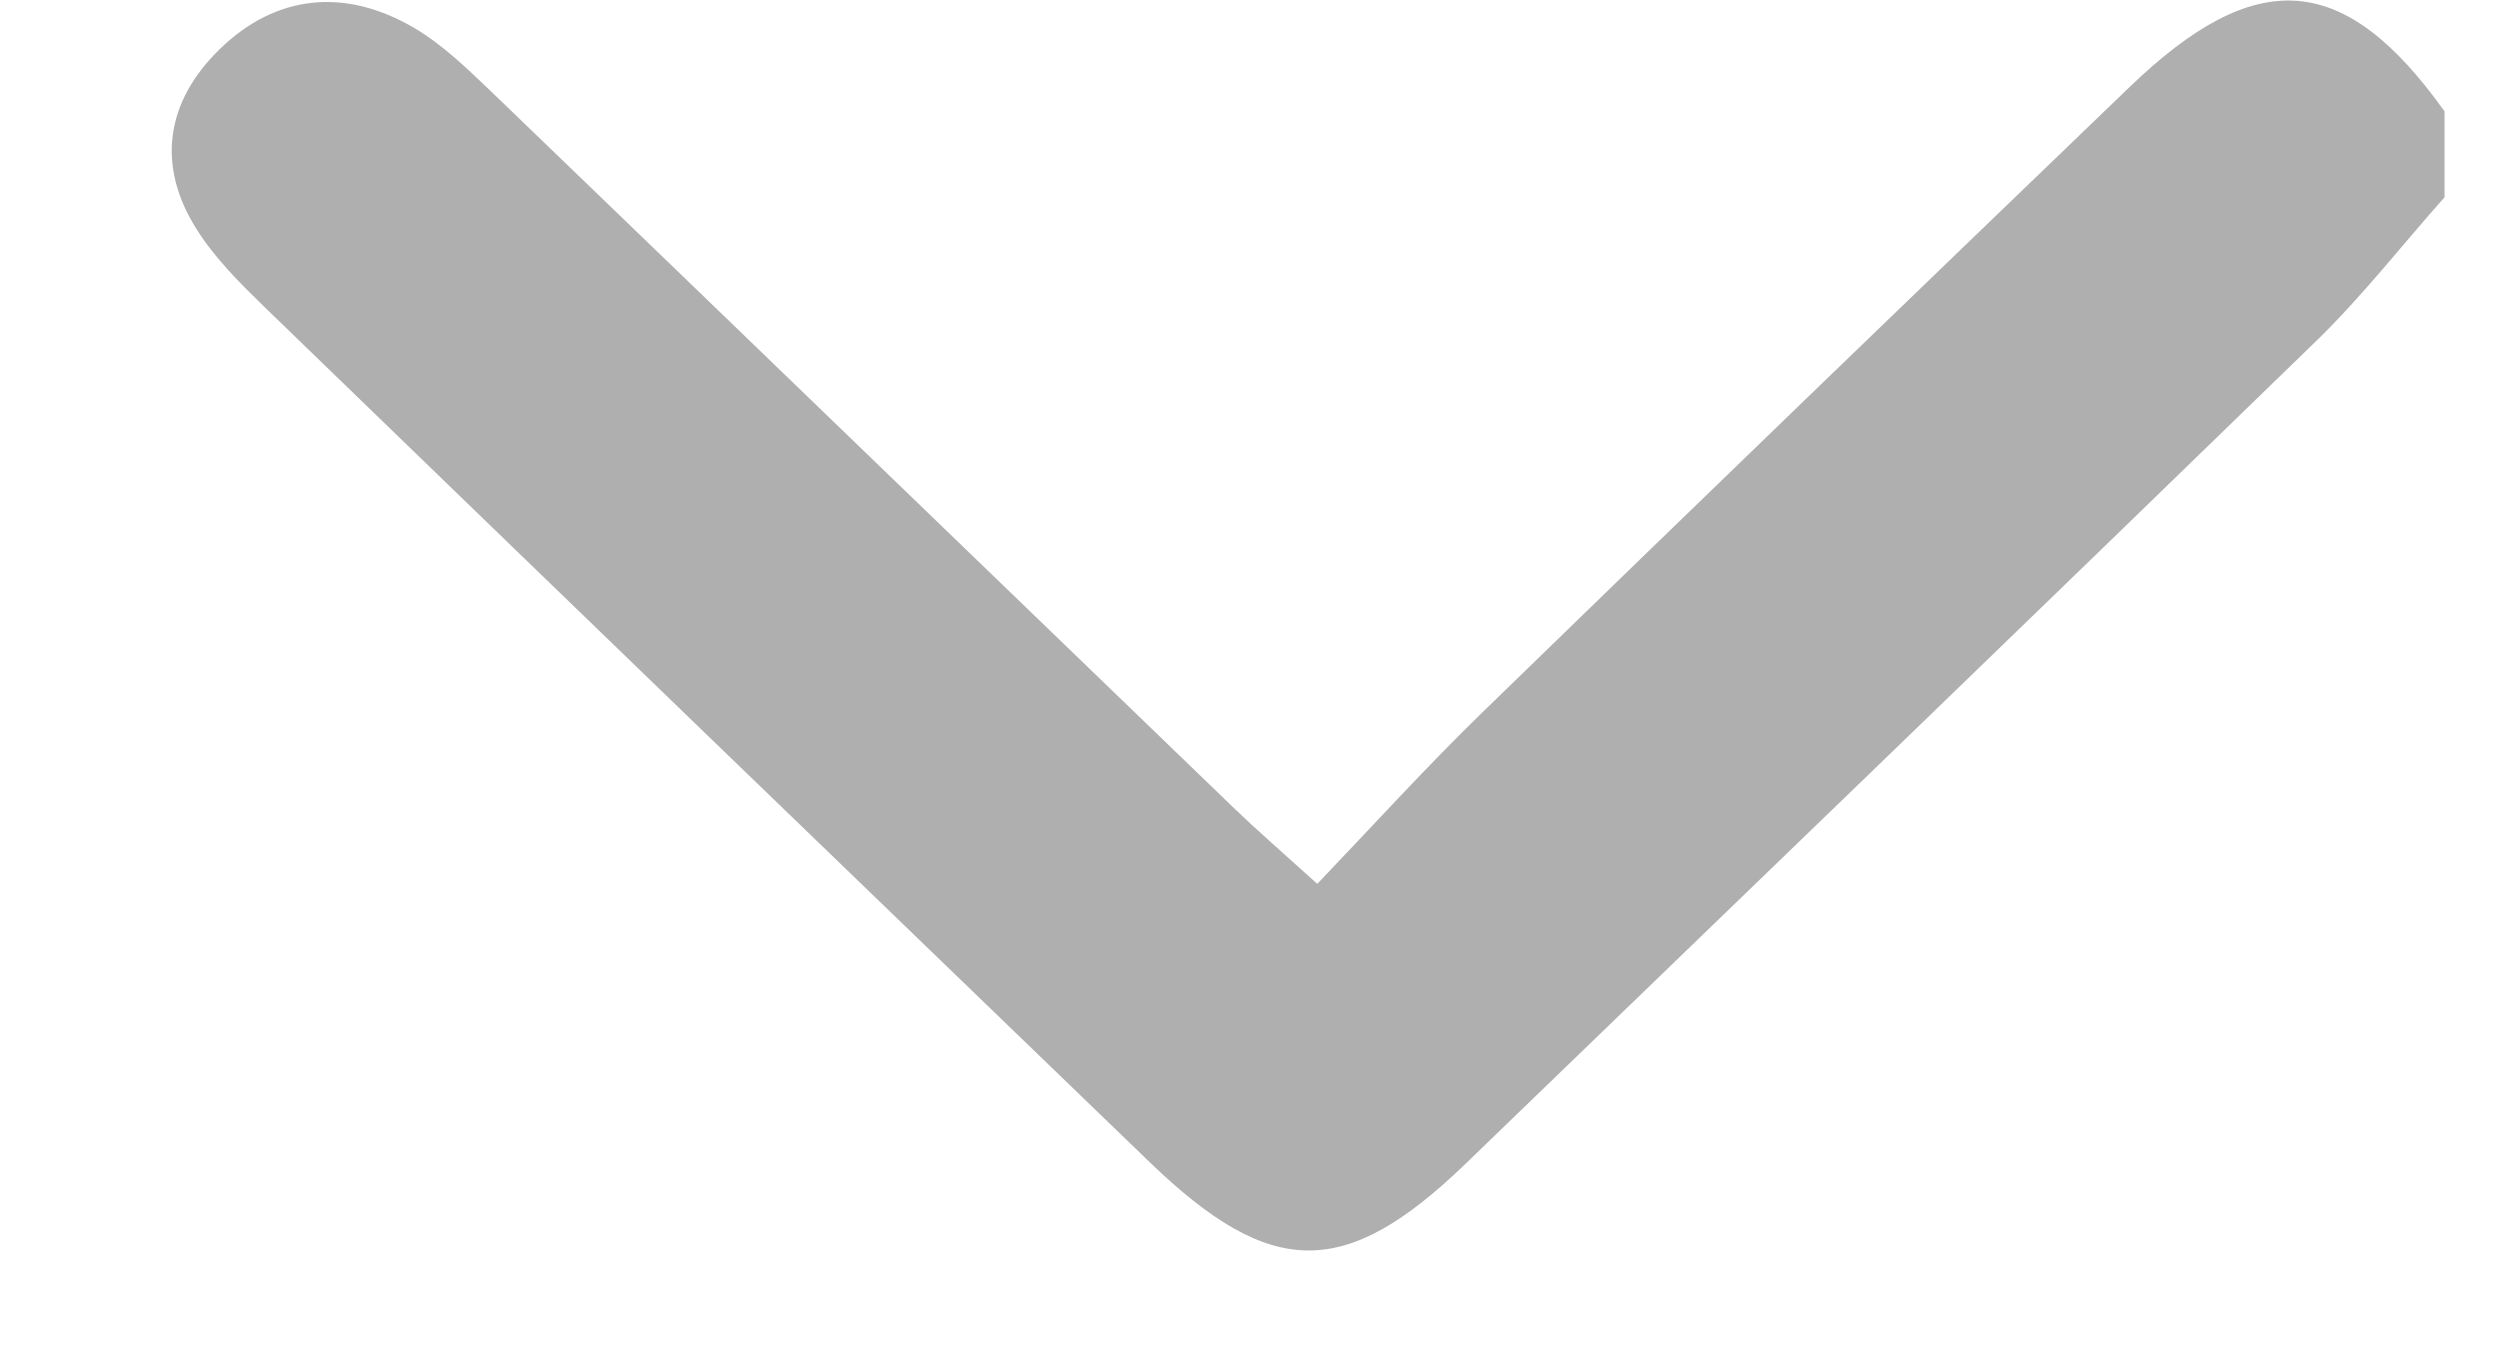 <svg width="11" height="6" viewBox="0 0 11 6" fill="none" xmlns="http://www.w3.org/2000/svg">
<path d="M10.756 0.868C10.571 1.076 10.399 1.297 10.2 1.492C8.952 2.705 7.699 3.913 6.447 5.122C5.919 5.631 5.594 5.629 5.06 5.115C3.761 3.862 2.463 2.609 1.167 1.354C1.057 1.247 0.946 1.137 0.866 1.01C0.686 0.727 0.731 0.446 0.966 0.217C1.214 -0.025 1.518 -0.055 1.821 0.122C1.952 0.199 2.064 0.31 2.174 0.415C3.262 1.463 4.348 2.513 5.435 3.561C5.534 3.656 5.638 3.746 5.796 3.889C6.049 3.624 6.279 3.371 6.525 3.132C7.47 2.213 8.419 1.298 9.369 0.384C9.929 -0.156 10.317 -0.125 10.756 0.49C10.756 0.616 10.756 0.742 10.756 0.868Z" fill="#AFAFAF"/>
</svg>
